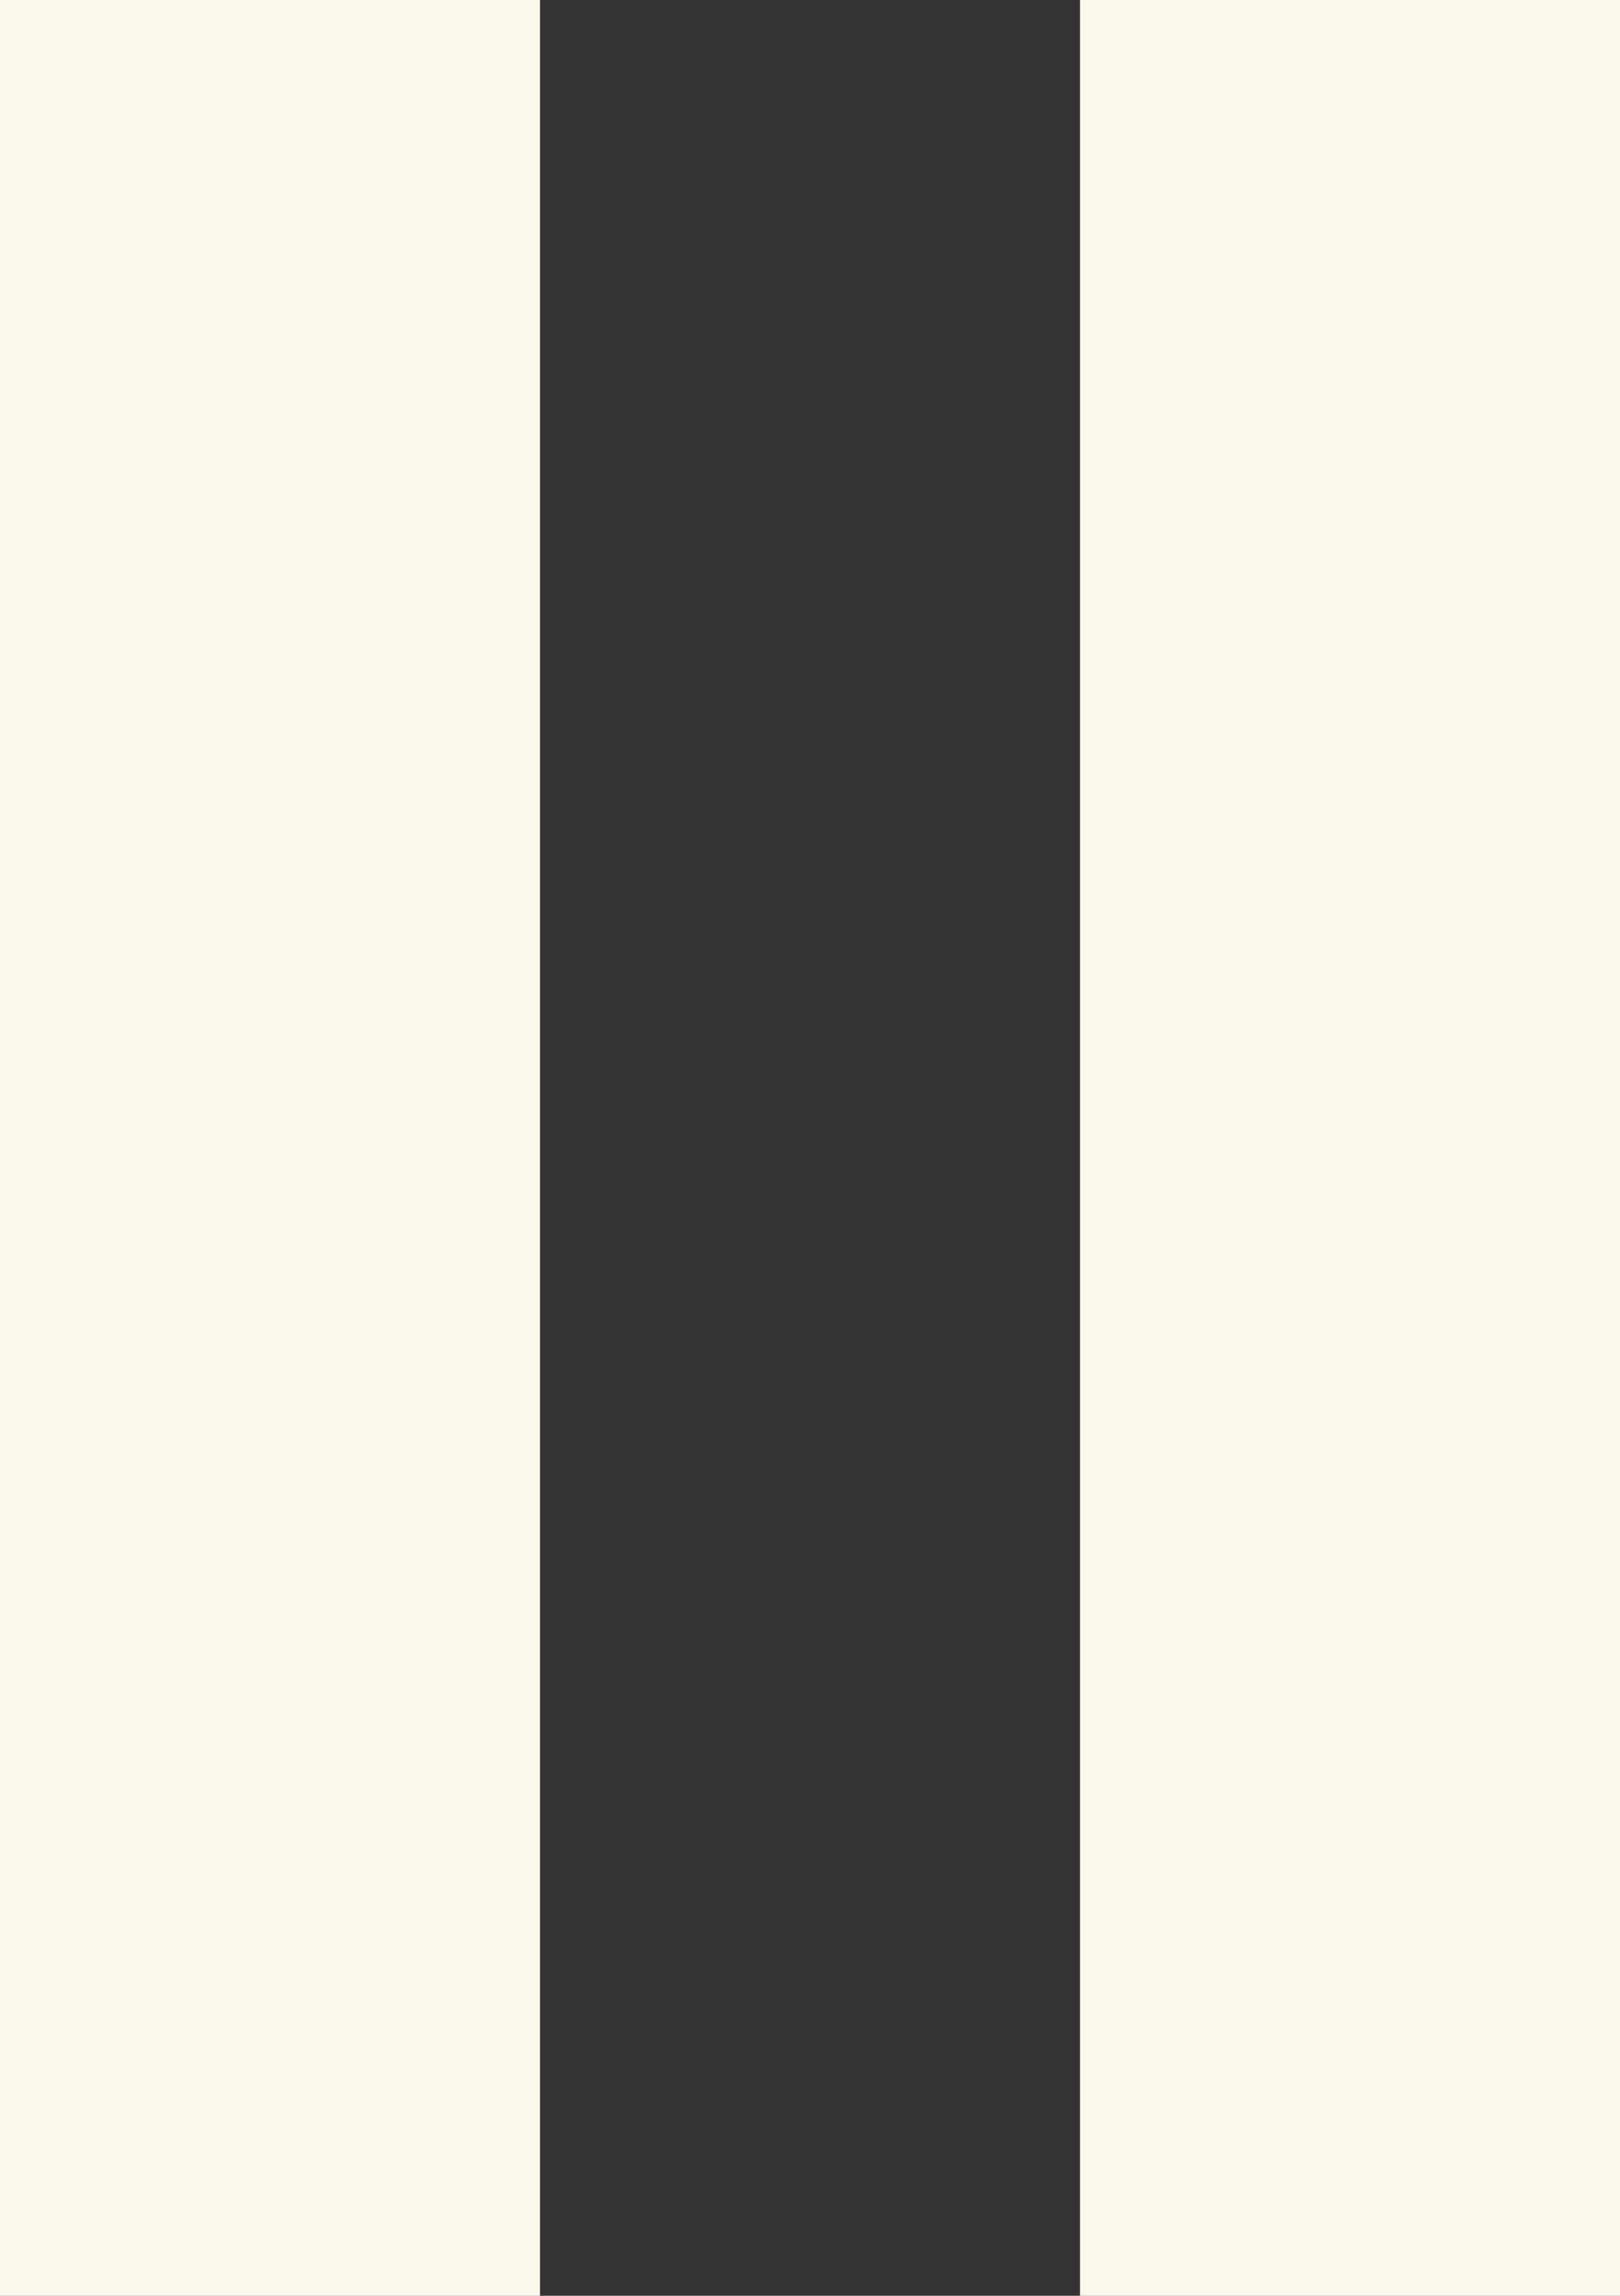 <?xml version="1.0" encoding="UTF-8"?>
<svg width="12px" height="17px" viewBox="0 0 12 17" version="1.1" xmlns="http://www.w3.org/2000/svg" xmlns:xlink="http://www.w3.org/1999/xlink">
    <rect x="0" y="0" width="12" height="17" fill="#333333" stroke="none"/>
    <!-- Generator: Sketch 51.1 (57501) - http://www.bohemiancoding.com/sketch -->
    <title>D_VidControl_Pause</title>
    <desc>Created with Sketch.</desc>
    <defs></defs>
    <g id="Production-Detail" stroke="none" stroke-width="1" fill="none" fill-rule="evenodd">
        <g id="D_VideoPlayerControls-Pause" transform="translate(-30, -24)" fill="#FBF8EC">
            <g id="D_VidControl_Pause" transform="translate(30, 24)">
                <rect id="Rectangle-3" x="0" y="0" width="4" height="17"></rect>
                <rect id="Rectangle-3-Copy" x="8" y="0" width="4" height="17"></rect>
            </g>
        </g>
    </g>
</svg>